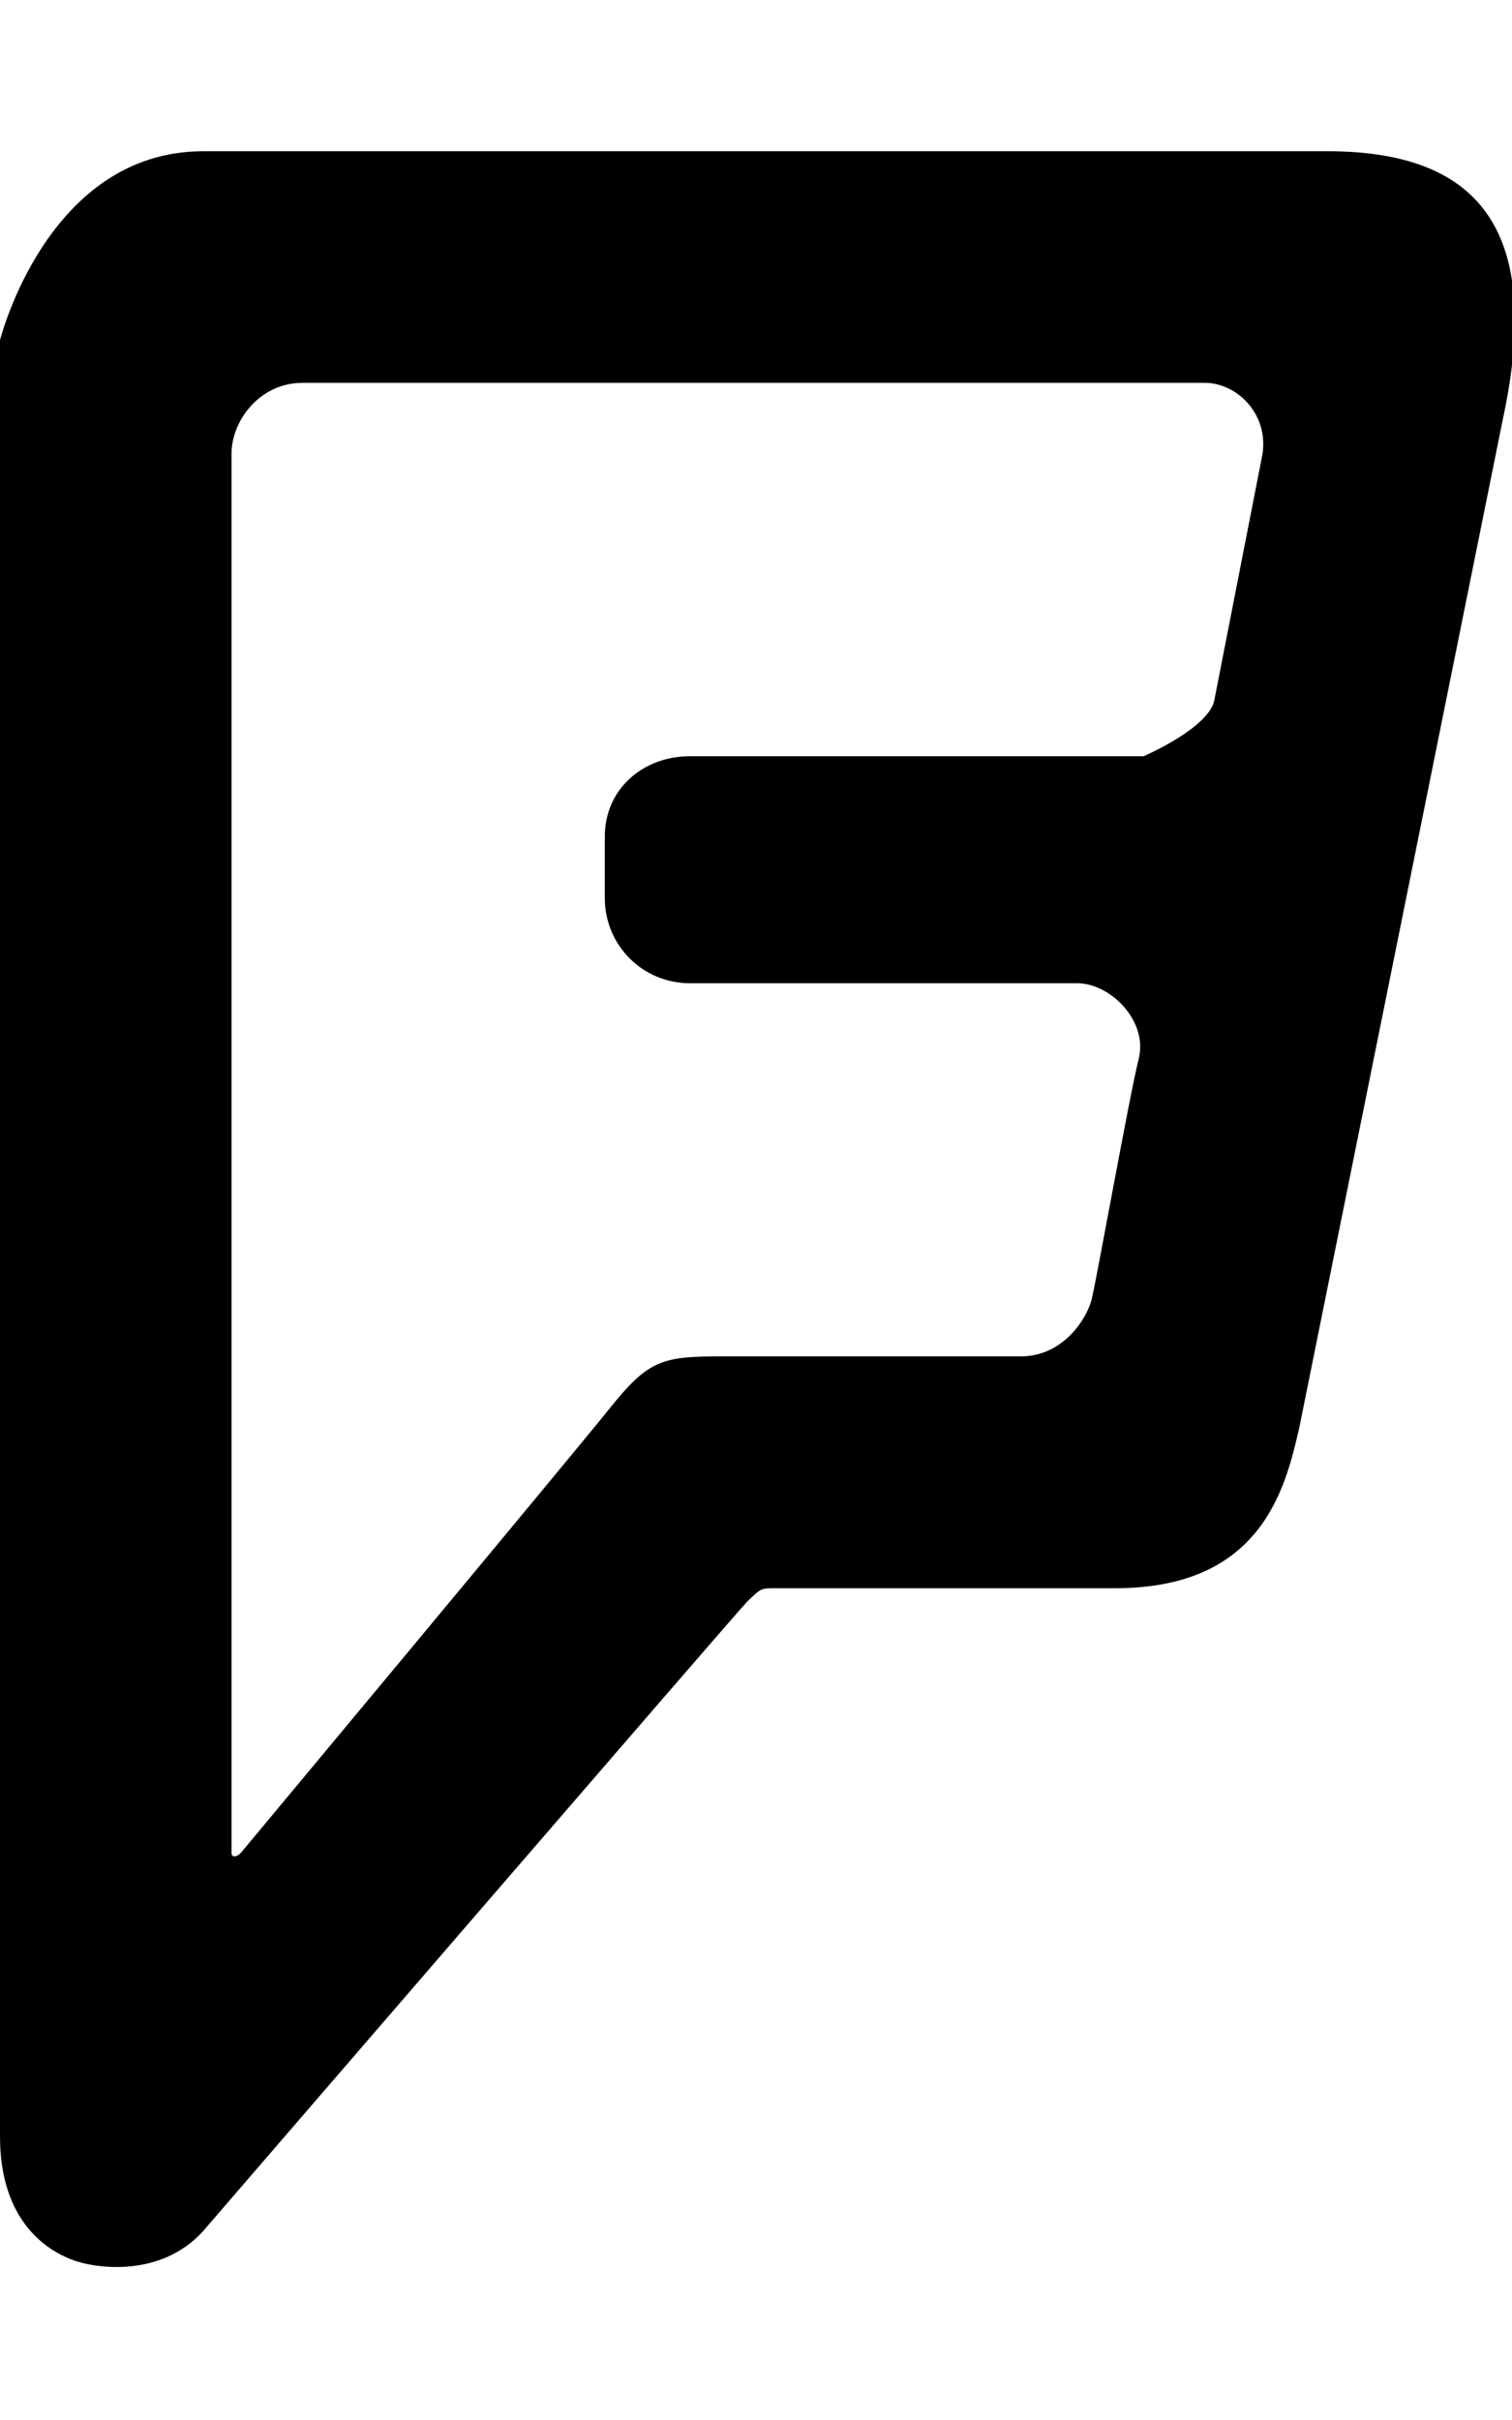 <svg height="1000" width="625" xmlns="http://www.w3.org/2000/svg"><path d="M548.8 62.5c68.4 0 87.9 39.1 72.3 111.3 -19.5 95.7 -78.1 394.6 -84 416 -5.8 25.4 -15.6 66.5 -76.2 66.5H320.3c-5.8 0 -5.8 0 -11.7 5.8C304.7 666 84 921.9 84 921.9c-17.6 19.5 -44.9 15.6 -54.7 11.7S0 918 0 882.8V140.6S19.5 62.5 84 62.5h464.8zm-11.7 527.3c5.9 -21.4 64.5 -320.3 84 -416zM521.5 189.5c3.9 -17.6 -9.8 -31.3 -23.5 -31.3H125c-17.6 0 -29.3 15.6 -29.3 29.3v578.1c0 2 2 2 3.9 0 0 0 136.7 -164 152.4 -183.6s21.4 -21.5 44.9 -21.5h125c17.6 0 27.3 -15.6 29.3 -23.4s15.6 -84 19.5 -99.6S459 406.3 445.3 406.3H285.2c-19.6 0 -35.2 -15.7 -35.2 -35.2v-25.4c0 -19.5 15.6 -33.2 35.2 -33.2h187.5S500 300.8 502 289.1z"/></svg>